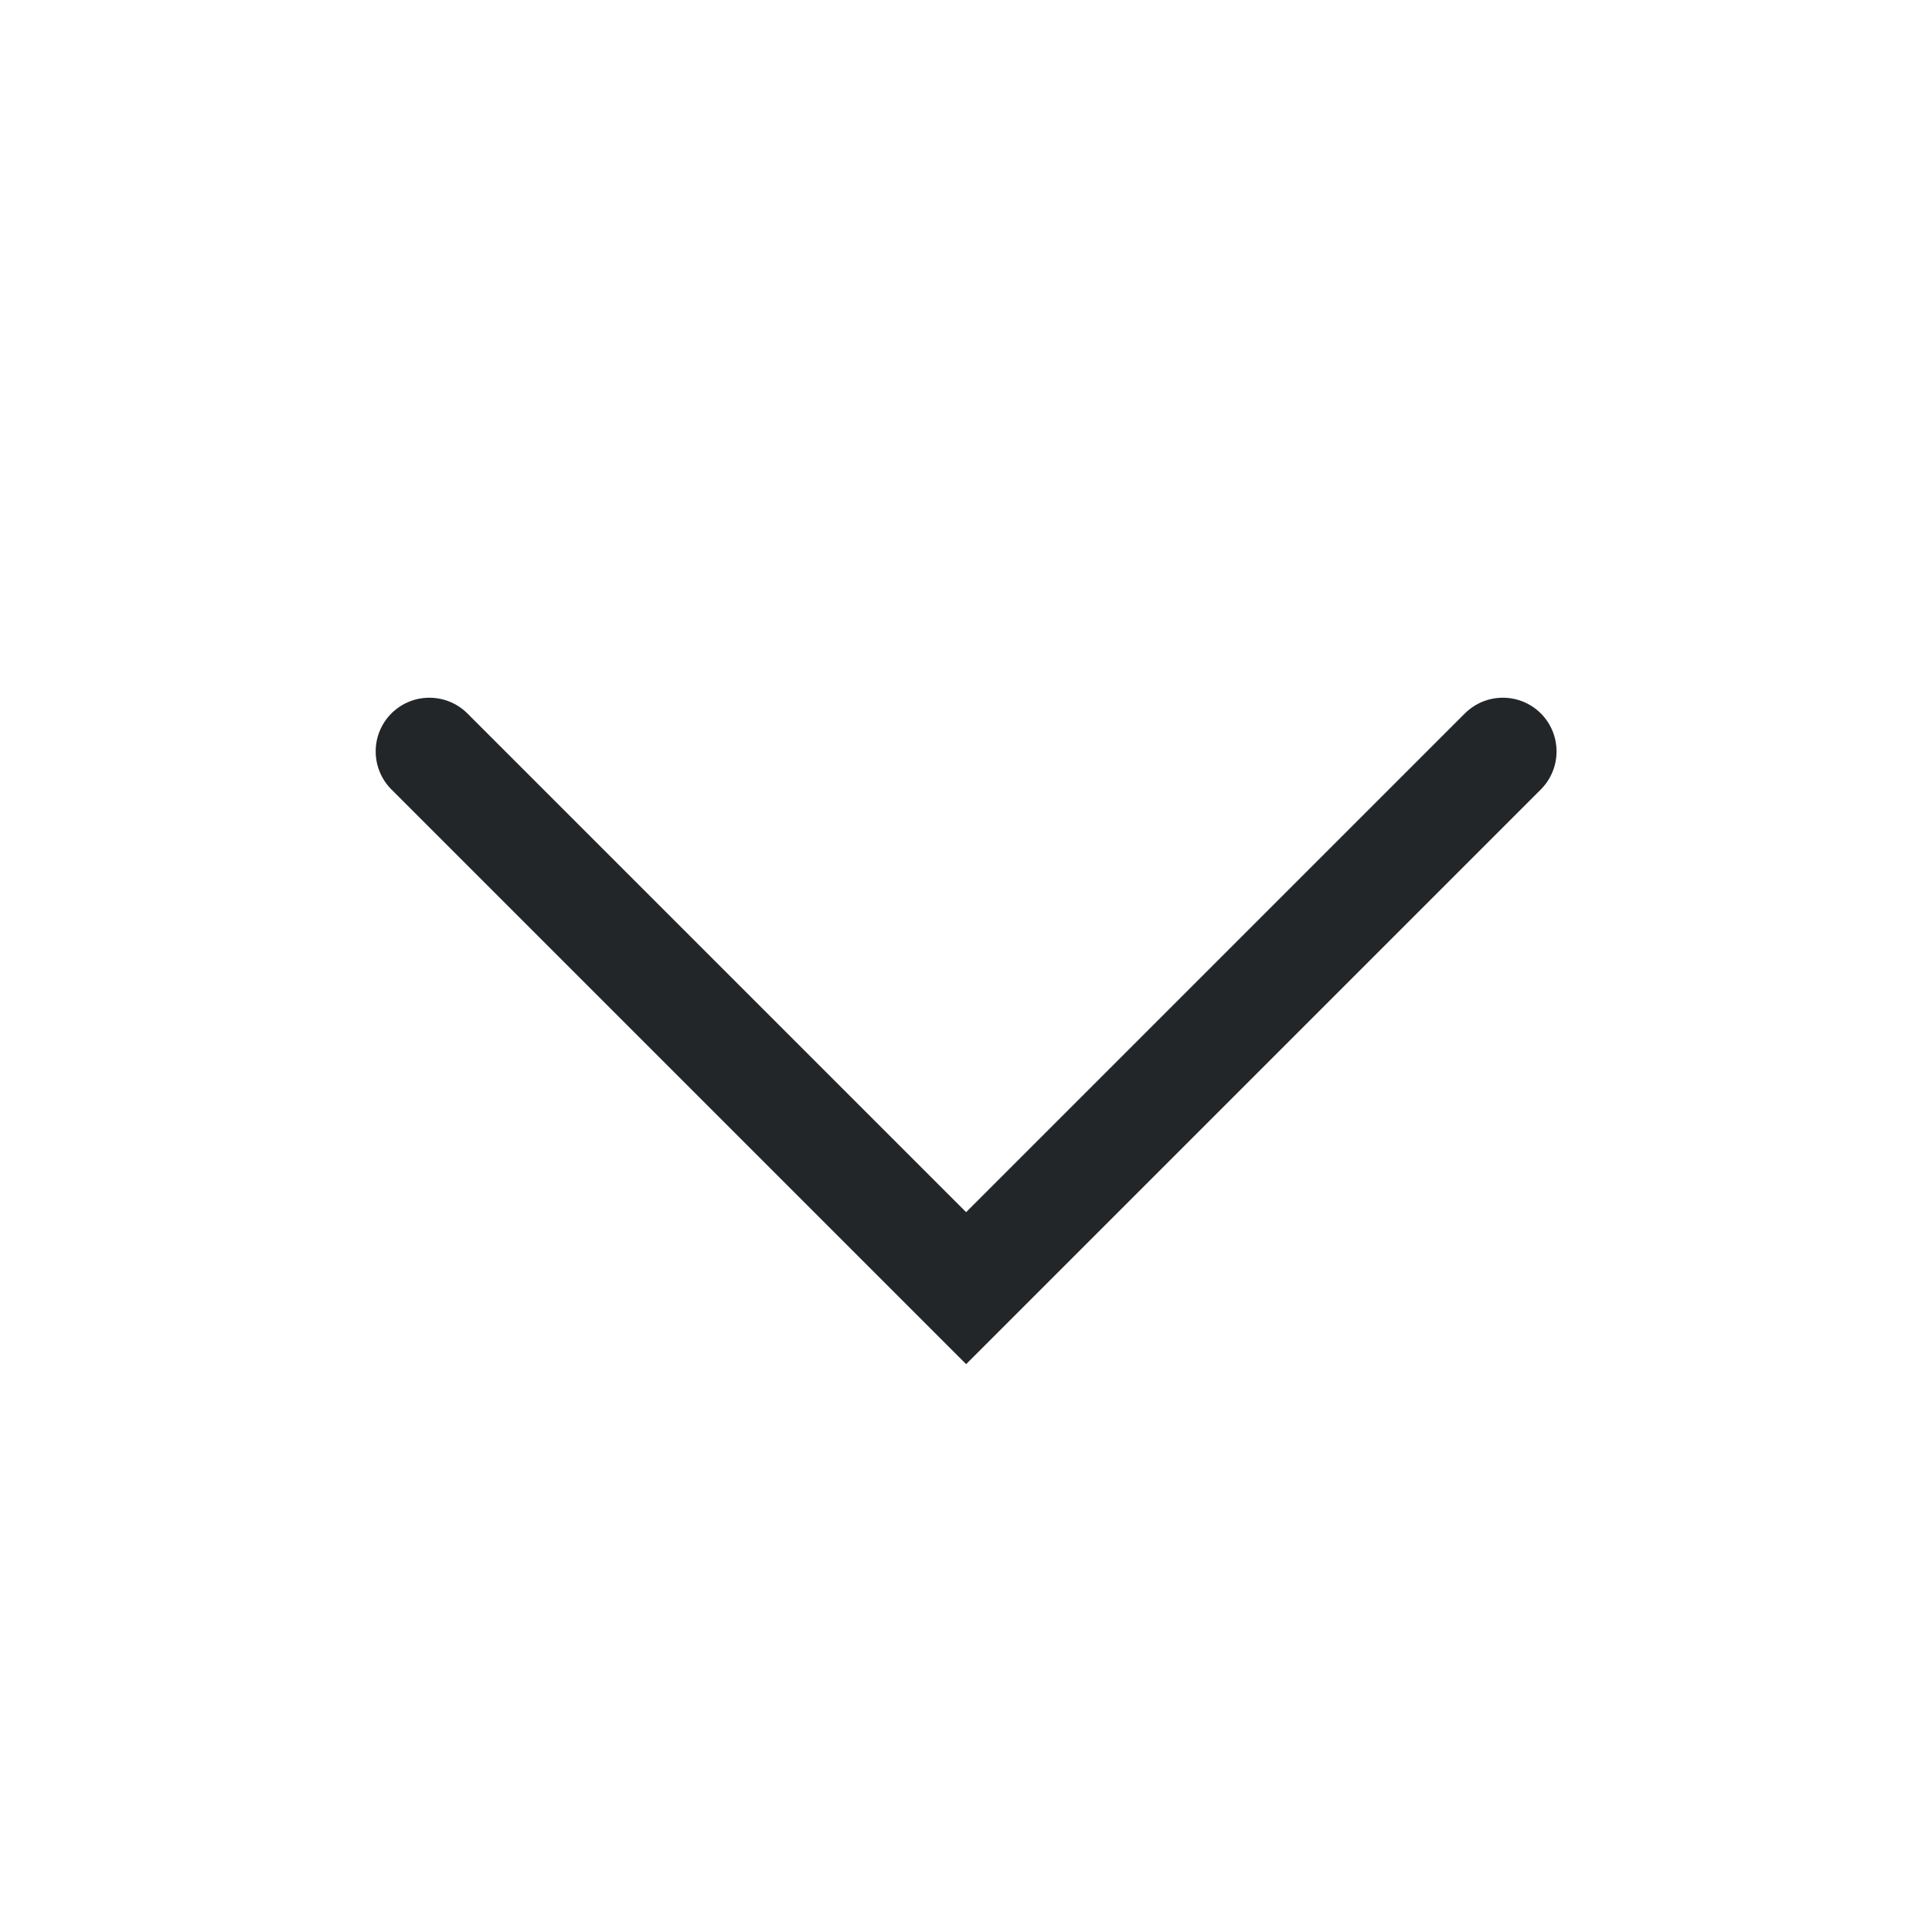 <?xml version='1.0' encoding='UTF-8' standalone='no'?>
<svg baseProfile="tiny" height="12.7mm" version="1.2" viewBox="0 0 48 48" width="12.7mm" xmlns="http://www.w3.org/2000/svg" xmlns:xlink="http://www.w3.org/1999/xlink">
    <style id="current-color-scheme" type="text/css">.ColorScheme-Text {color:#232629;}</style>
    <title>Qt SVG Document</title>
    <desc>Auto-generated by Klassy window decoration</desc>
    <defs/>
    <g fill="none" fill-rule="evenodd" stroke="black" stroke-linecap="square" stroke-linejoin="bevel" stroke-width="1">
        <g class="ColorScheme-Text" fill="currentColor" fill-opacity="1" font-family="Noto Sans" font-size="13.333" font-style="normal" font-weight="400" stroke="none" transform="matrix(2.667,0,0,2.667,0,0)">
            <path d="M4.354,6.646 L9.354,11.646 L9,12 L8.646,11.646 L13.646,6.646 C13.842,6.451 14.158,6.451 14.354,6.646 C14.549,6.842 14.549,7.158 14.354,7.354 L9.354,12.354 L9,12.708 L8.646,12.354 L3.646,7.354 C3.451,7.158 3.451,6.842 3.646,6.646 C3.842,6.451 4.158,6.451 4.354,6.646 " fill-rule="nonzero" vector-effect="none"/>
        </g>
    </g>
</svg>
